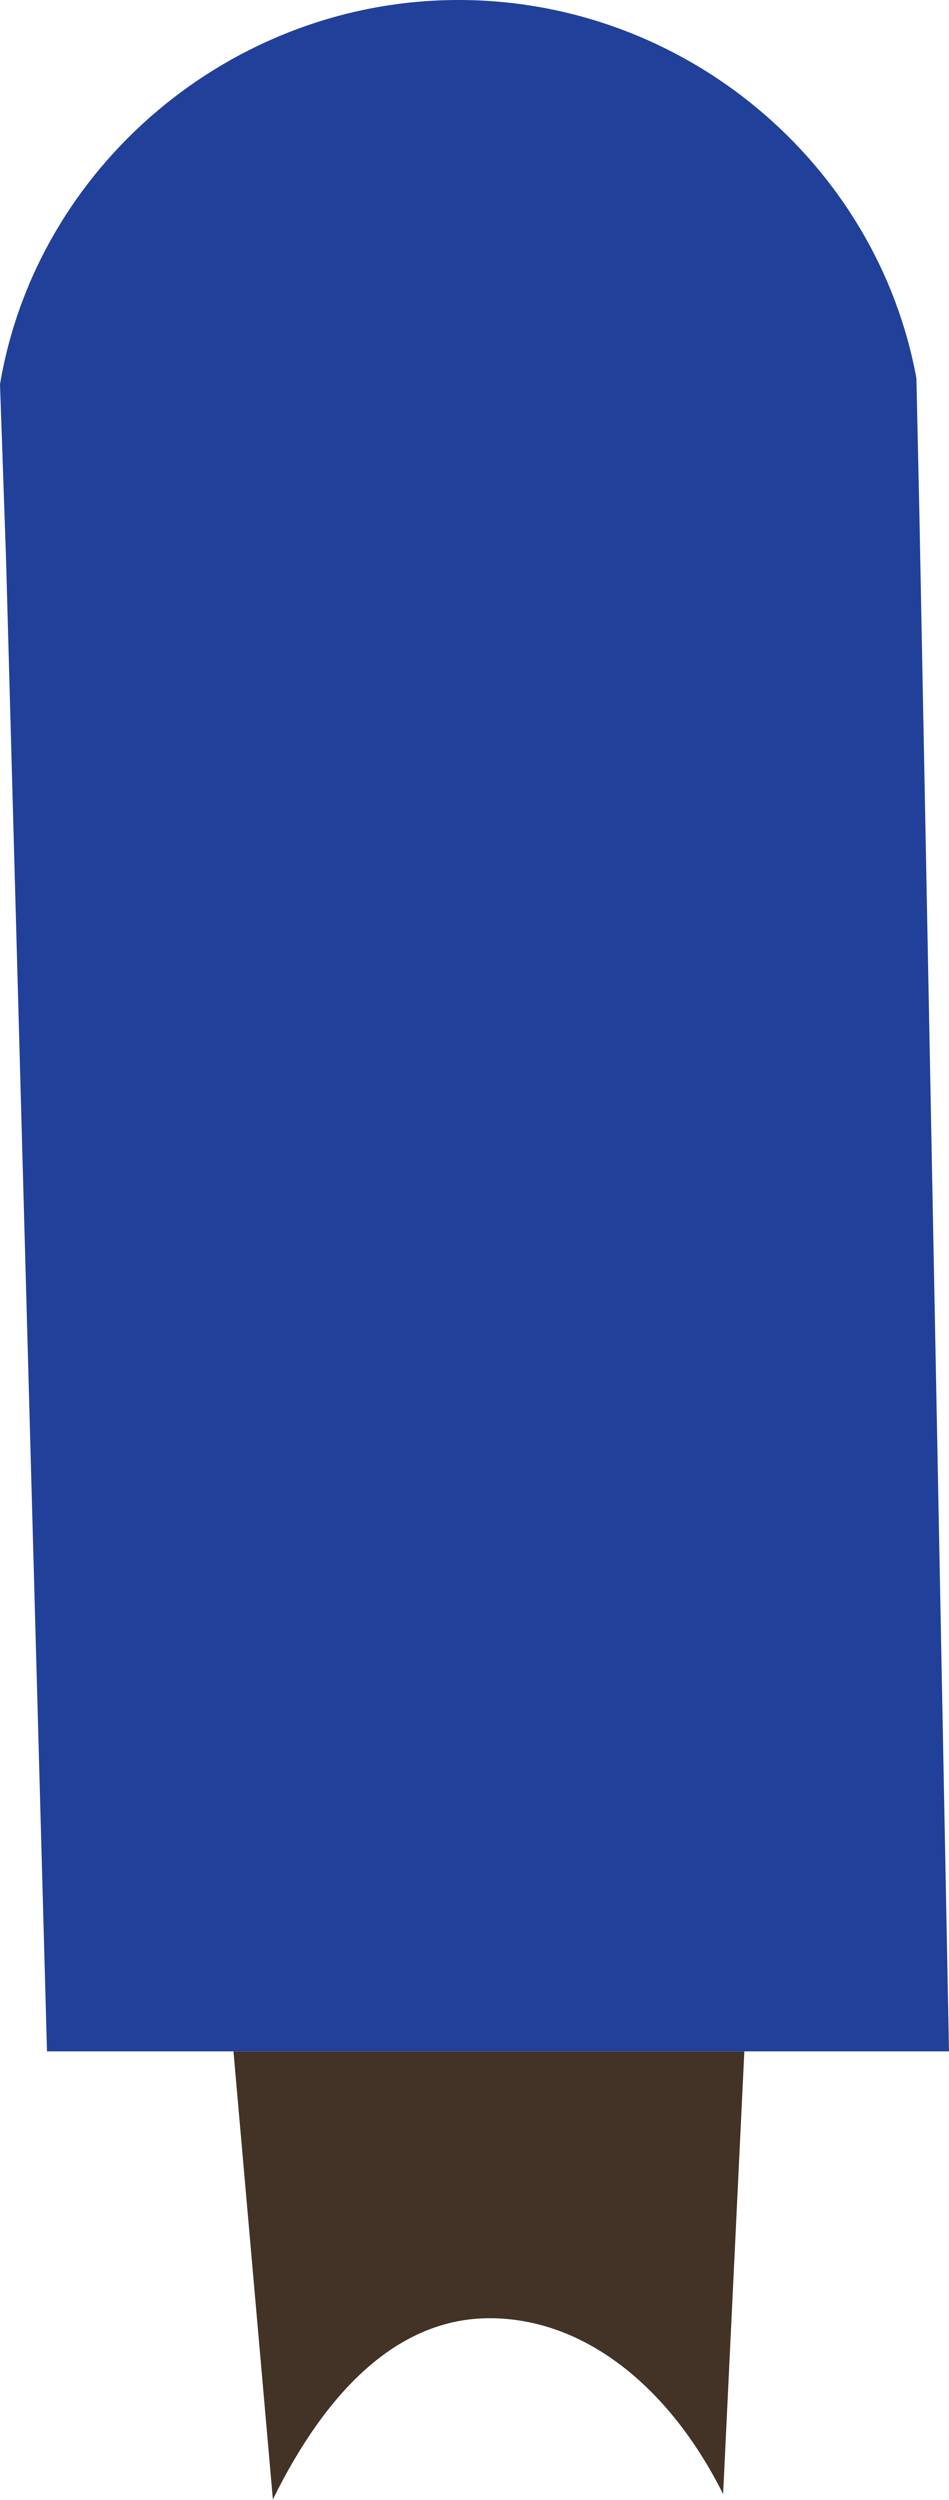 <!-- Generator: Adobe Illustrator 19.1.0, SVG Export Plug-In  -->
<svg version="1.1"
	 xmlns="http://www.w3.org/2000/svg" xmlns:xlink="http://www.w3.org/1999/xlink" xmlns:a="http://ns.adobe.com/AdobeSVGViewerExtensions/3.0/"
	 x="0px" y="0px" width="125.2px" height="329.8px" viewBox="0 0 125.2 329.8" style="enable-background:new 0 0 125.2 329.8;"
	 xml:space="preserve">
<style type="text/css">
	.st0{fill:#423326;}
	.st1{fill:#21409A;}
</style>
<defs>
</defs>
<g>
	<path class="st0" d="M30.8,270.6l5.2,59.1c6.9-14,16.3-23.9,28.6-23.9l0,0c12.3,0,23.6,8.8,30.8,23.2l2.8-58.4H30.8z"/>
	<path class="st1" d="M121.3,68.1l-0.4-18.2C115.7,21.5,90.3,0,60.5,0C30.5,0,4.8,22,0,50.7l0.8,23.1l5.4,196.8h24.6h67.3h27.1
		L121.3,68.1z"/>
</g>
</svg>
